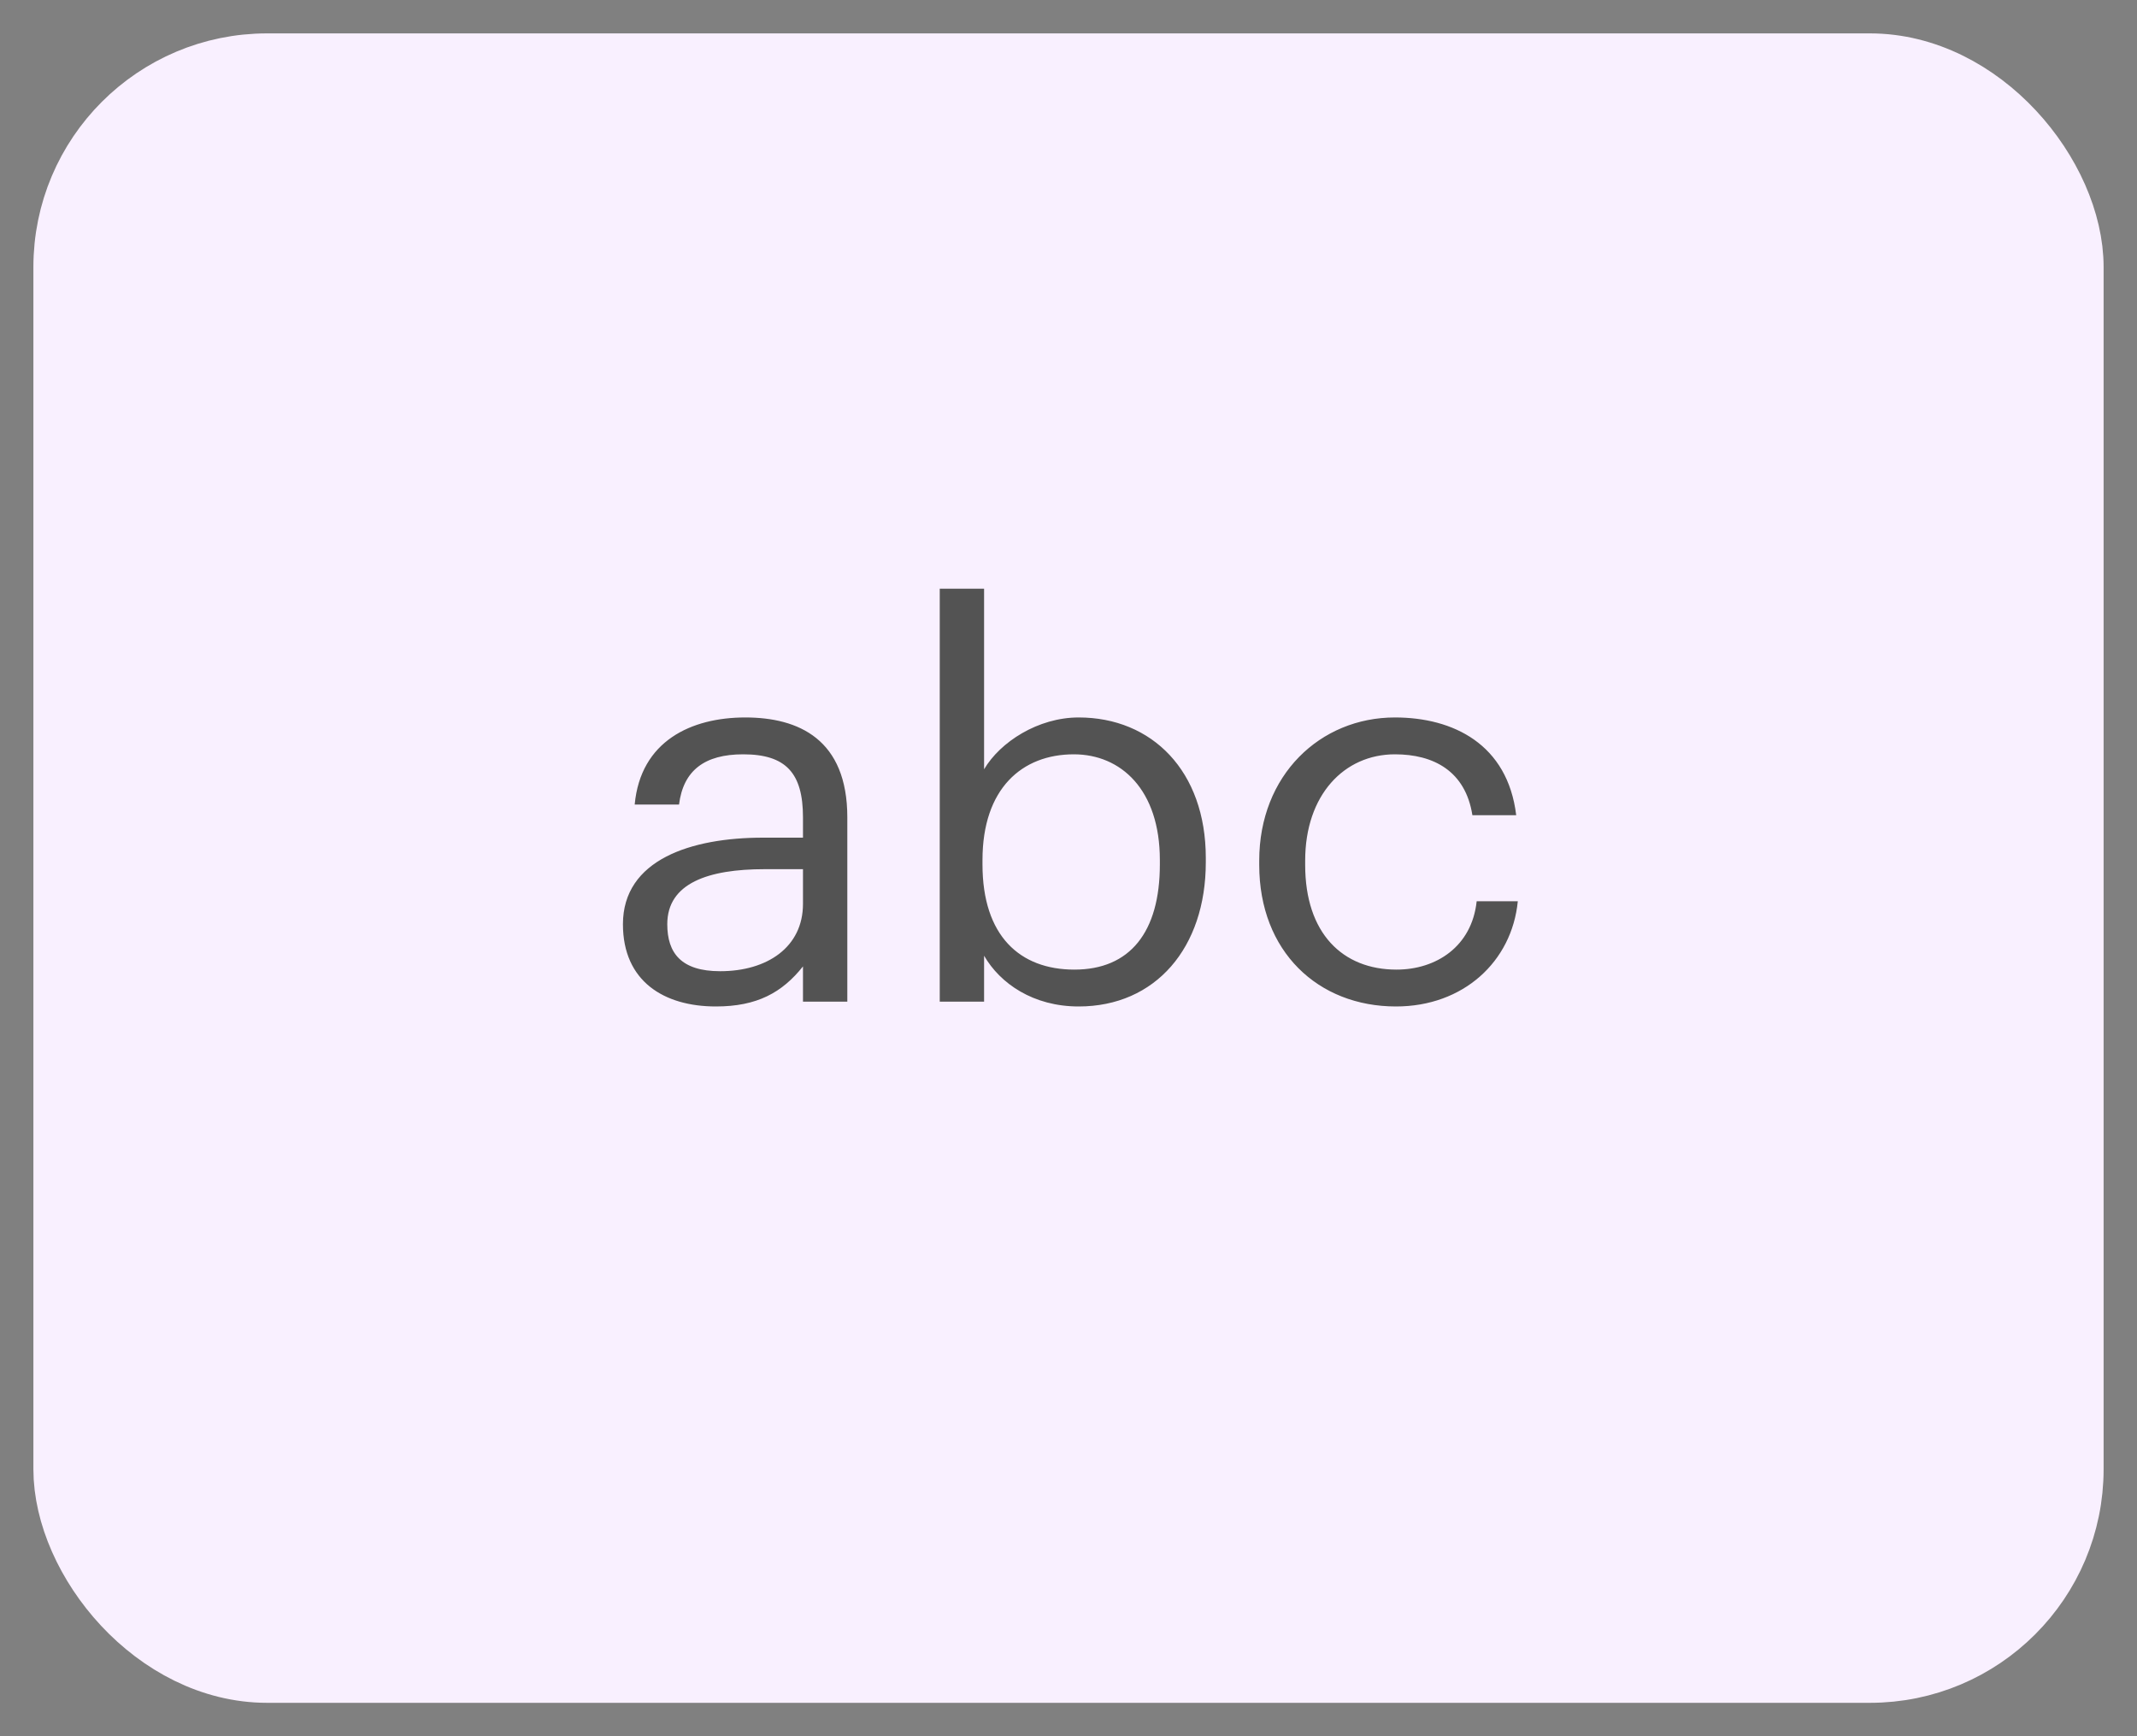 <svg width="32" height="26" viewBox="0 0 32 26" fill="none" xmlns="http://www.w3.org/2000/svg">
<rect x="0" y="0" width="32" height="26" fill="#808080" stroke="none"/>
<rect x="1" y="1" width="30" height="24" rx="3" fill="#F9F0FF" stroke="#F9F0FF"/>
<path d="M10.72 15.072C9.944 15.072 9.328 14.696 9.328 13.84C9.328 12.872 10.352 12.544 11.424 12.544H12.024V12.24C12.024 11.576 11.768 11.296 11.128 11.296C10.552 11.296 10.232 11.536 10.168 12.048H9.504C9.592 11.096 10.352 10.744 11.16 10.744C11.96 10.744 12.688 11.072 12.688 12.24V15H12.024V14.472C11.712 14.864 11.336 15.072 10.72 15.072ZM10.784 14.544C11.488 14.544 12.024 14.184 12.024 13.536V13.016H11.448C10.608 13.016 9.992 13.224 9.992 13.84C9.992 14.272 10.2 14.544 10.784 14.544ZM16.152 15.072C15.472 15.072 14.976 14.728 14.736 14.312V15H14.072V8.816H14.736V11.52C14.976 11.112 15.544 10.744 16.152 10.744C17.248 10.744 18.056 11.544 18.056 12.848V12.912C18.056 14.192 17.304 15.072 16.152 15.072ZM16.088 14.52C16.92 14.52 17.368 13.96 17.368 12.944V12.88C17.368 11.824 16.784 11.296 16.08 11.296C15.304 11.296 14.712 11.808 14.712 12.88V12.944C14.712 14.016 15.272 14.52 16.088 14.52ZM20.904 15.072C19.736 15.072 18.856 14.248 18.856 12.952V12.888C18.856 11.608 19.768 10.744 20.888 10.744C21.76 10.744 22.576 11.144 22.704 12.208H22.048C21.944 11.544 21.464 11.296 20.888 11.296C20.128 11.296 19.544 11.904 19.544 12.888V12.952C19.544 13.976 20.104 14.52 20.912 14.52C21.504 14.52 22.04 14.176 22.112 13.496H22.728C22.64 14.4 21.912 15.072 20.904 15.072Z" fill="#535353"/>
</svg>
